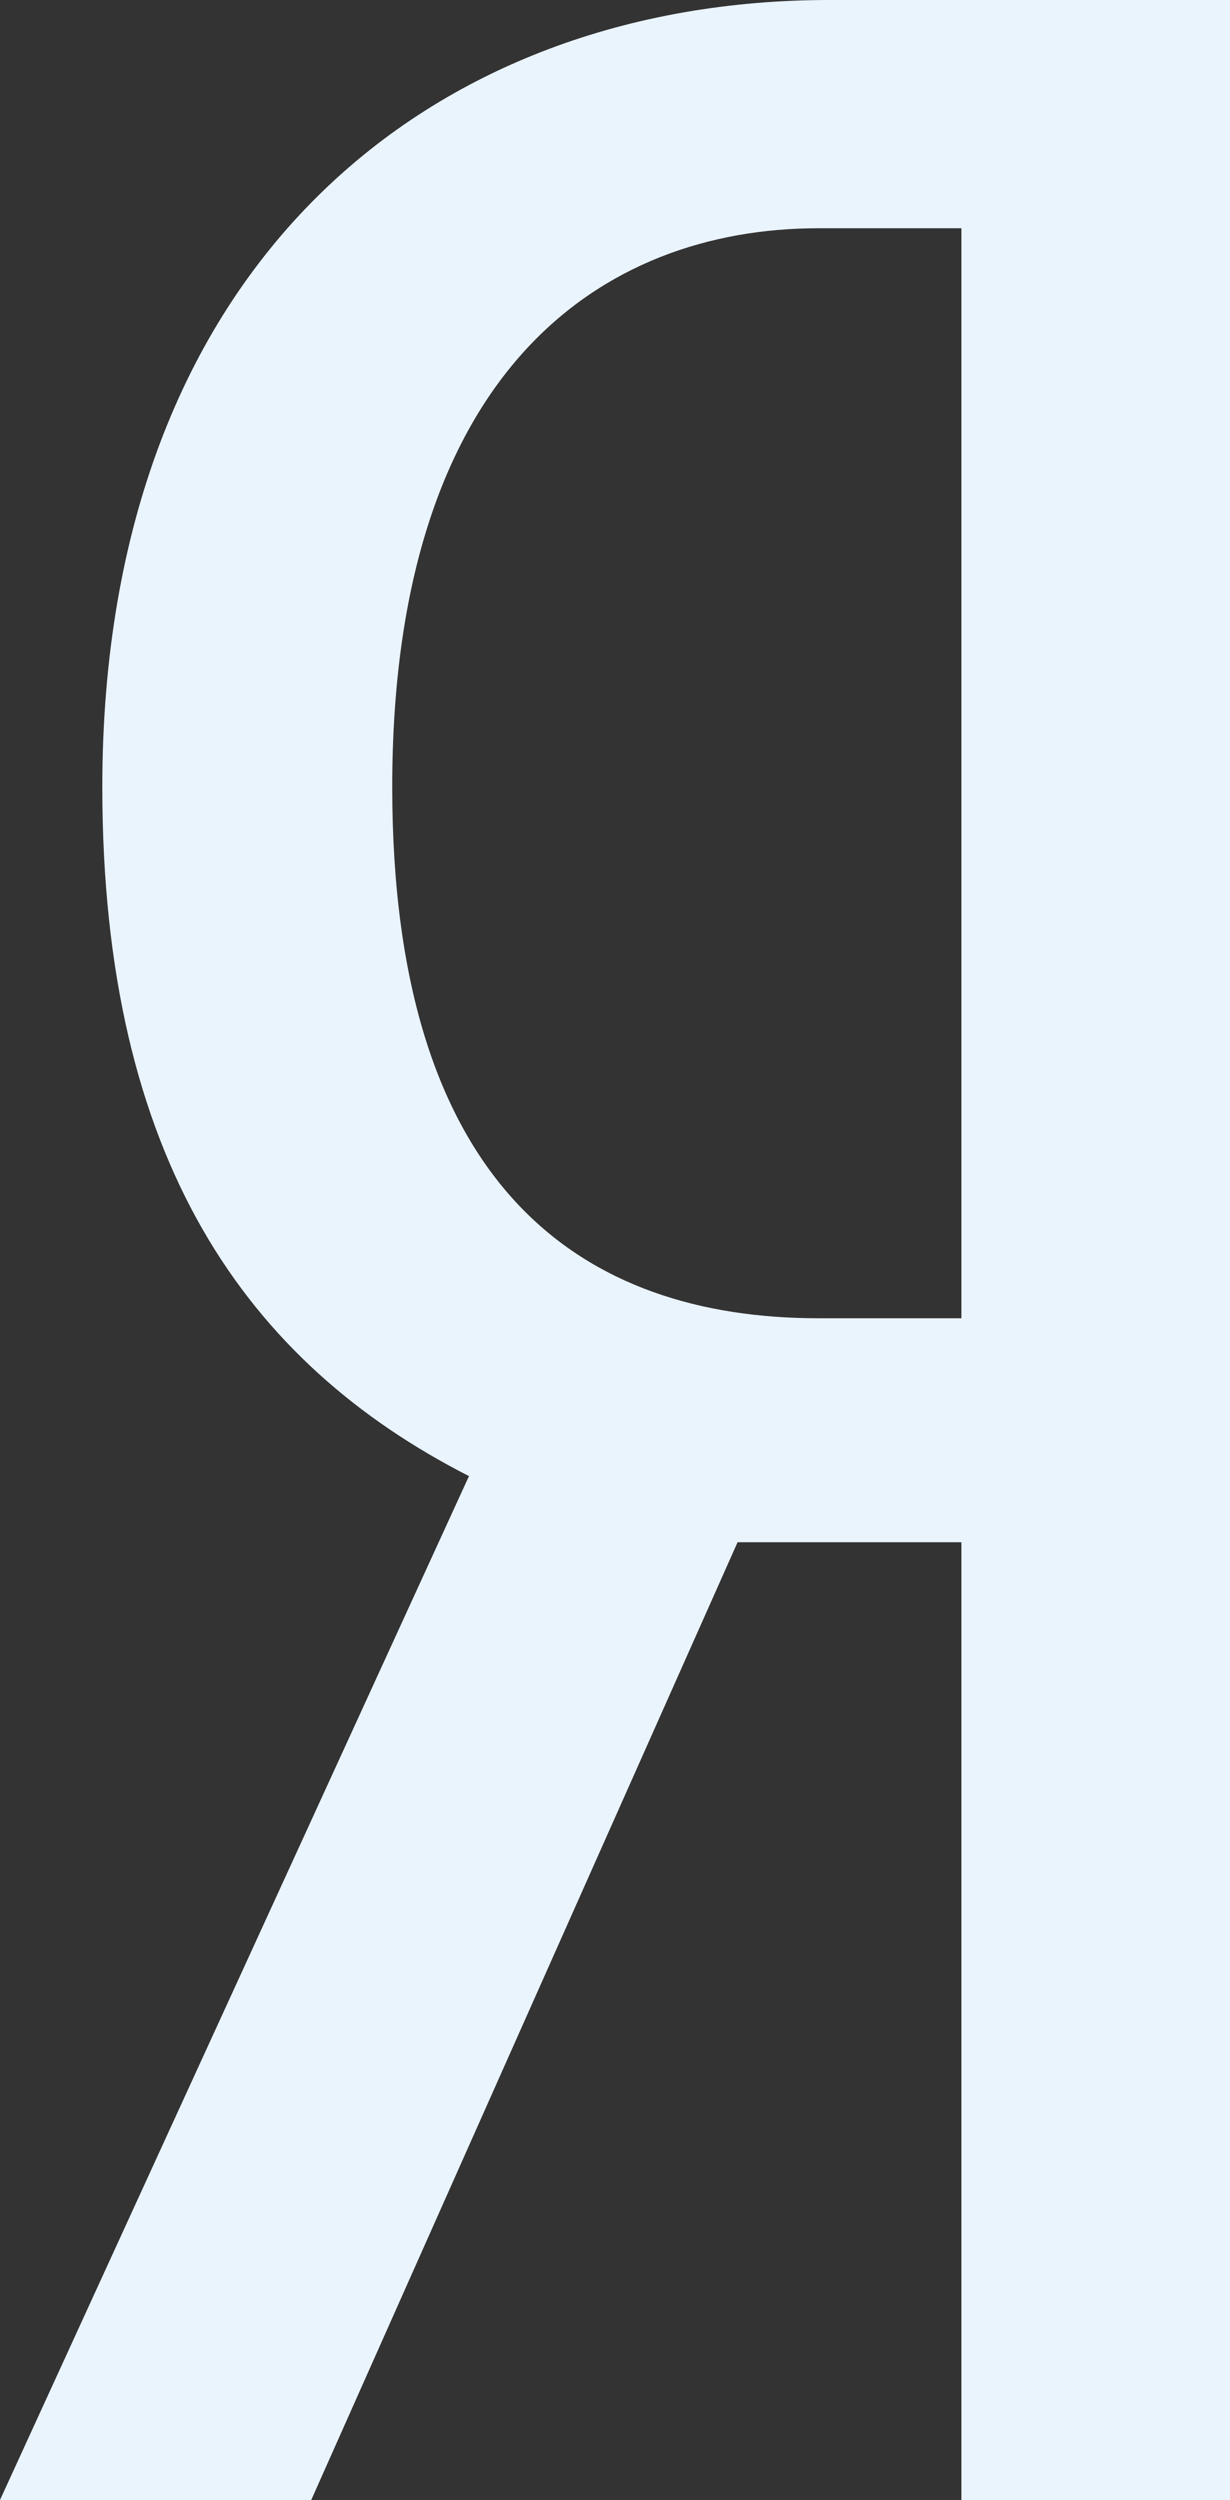 <?xml version="1.0" encoding="utf-8"?>
<!-- Generator: Adobe Illustrator 26.2.1, SVG Export Plug-In . SVG Version: 6.00 Build 0)  -->
<svg version="1.1"
	 id="svg22" inkscape:version="0.92.1 r15371" xmlns:cc="http://creativecommons.org/ns#" xmlns:dc="http://purl.org/dc/elements/1.1/" xmlns:inkscape="http://www.inkscape.org/namespaces/inkscape" xmlns:rdf="http://www.w3.org/1999/02/22-rdf-syntax-ns#" xmlns:sodipodi="http://sodipodi.sourceforge.net/DTD/sodipodi-0.dtd" xmlns:svg="http://www.w3.org/2000/svg"
	 xmlns="http://www.w3.org/2000/svg" xmlns:xlink="http://www.w3.org/1999/xlink" x="0px" y="0px" viewBox="0 0 57.7 117.2"
	 style="enable-background:new 0 0 57.7 117.2;" xml:space="preserve">
<rect x="0" y="0" width="57.7" height="117.2" fill="#333333" stroke="none"/>
<style type="text/css">
	.st0{fill:#EAF4FD;}
</style>
<sodipodi:namedview  bordercolor="#666666" borderopacity="1" gridtolerance="10" guidetolerance="10" id="namedview24" inkscape:current-layer="svg22" inkscape:cx="577.72455" inkscape:cy="171.62498" inkscape:guide-bbox="true" inkscape:pageopacity="0" inkscape:pageshadow="2" inkscape:window-height="1017" inkscape:window-maximized="1" inkscape:window-width="1920" inkscape:window-x="-8" inkscape:window-y="-8" inkscape:zoom="1.3075612" objecttolerance="10" pagecolor="#ffffff" showgrid="false" showguides="true">
	</sodipodi:namedview>
<path id="e3e00503-4570-4d4f-9c94-13248eafc32d" inkscape:connector-curvature="0" class="st0" d="M34.6,72.3l-20,44.9H0l22-48
	C11.6,63.9,4.8,54.4,4.8,36.9C4.8,12.3,20.3,0,38.9,0h18.9v117.2H45.1V72.3H34.6z M45.1,10.7h-6.7c-10.2,0-20,6.7-20,26.2
	c0,18.9,9,24.9,20,24.9h6.7V10.7z"/>
</svg>
